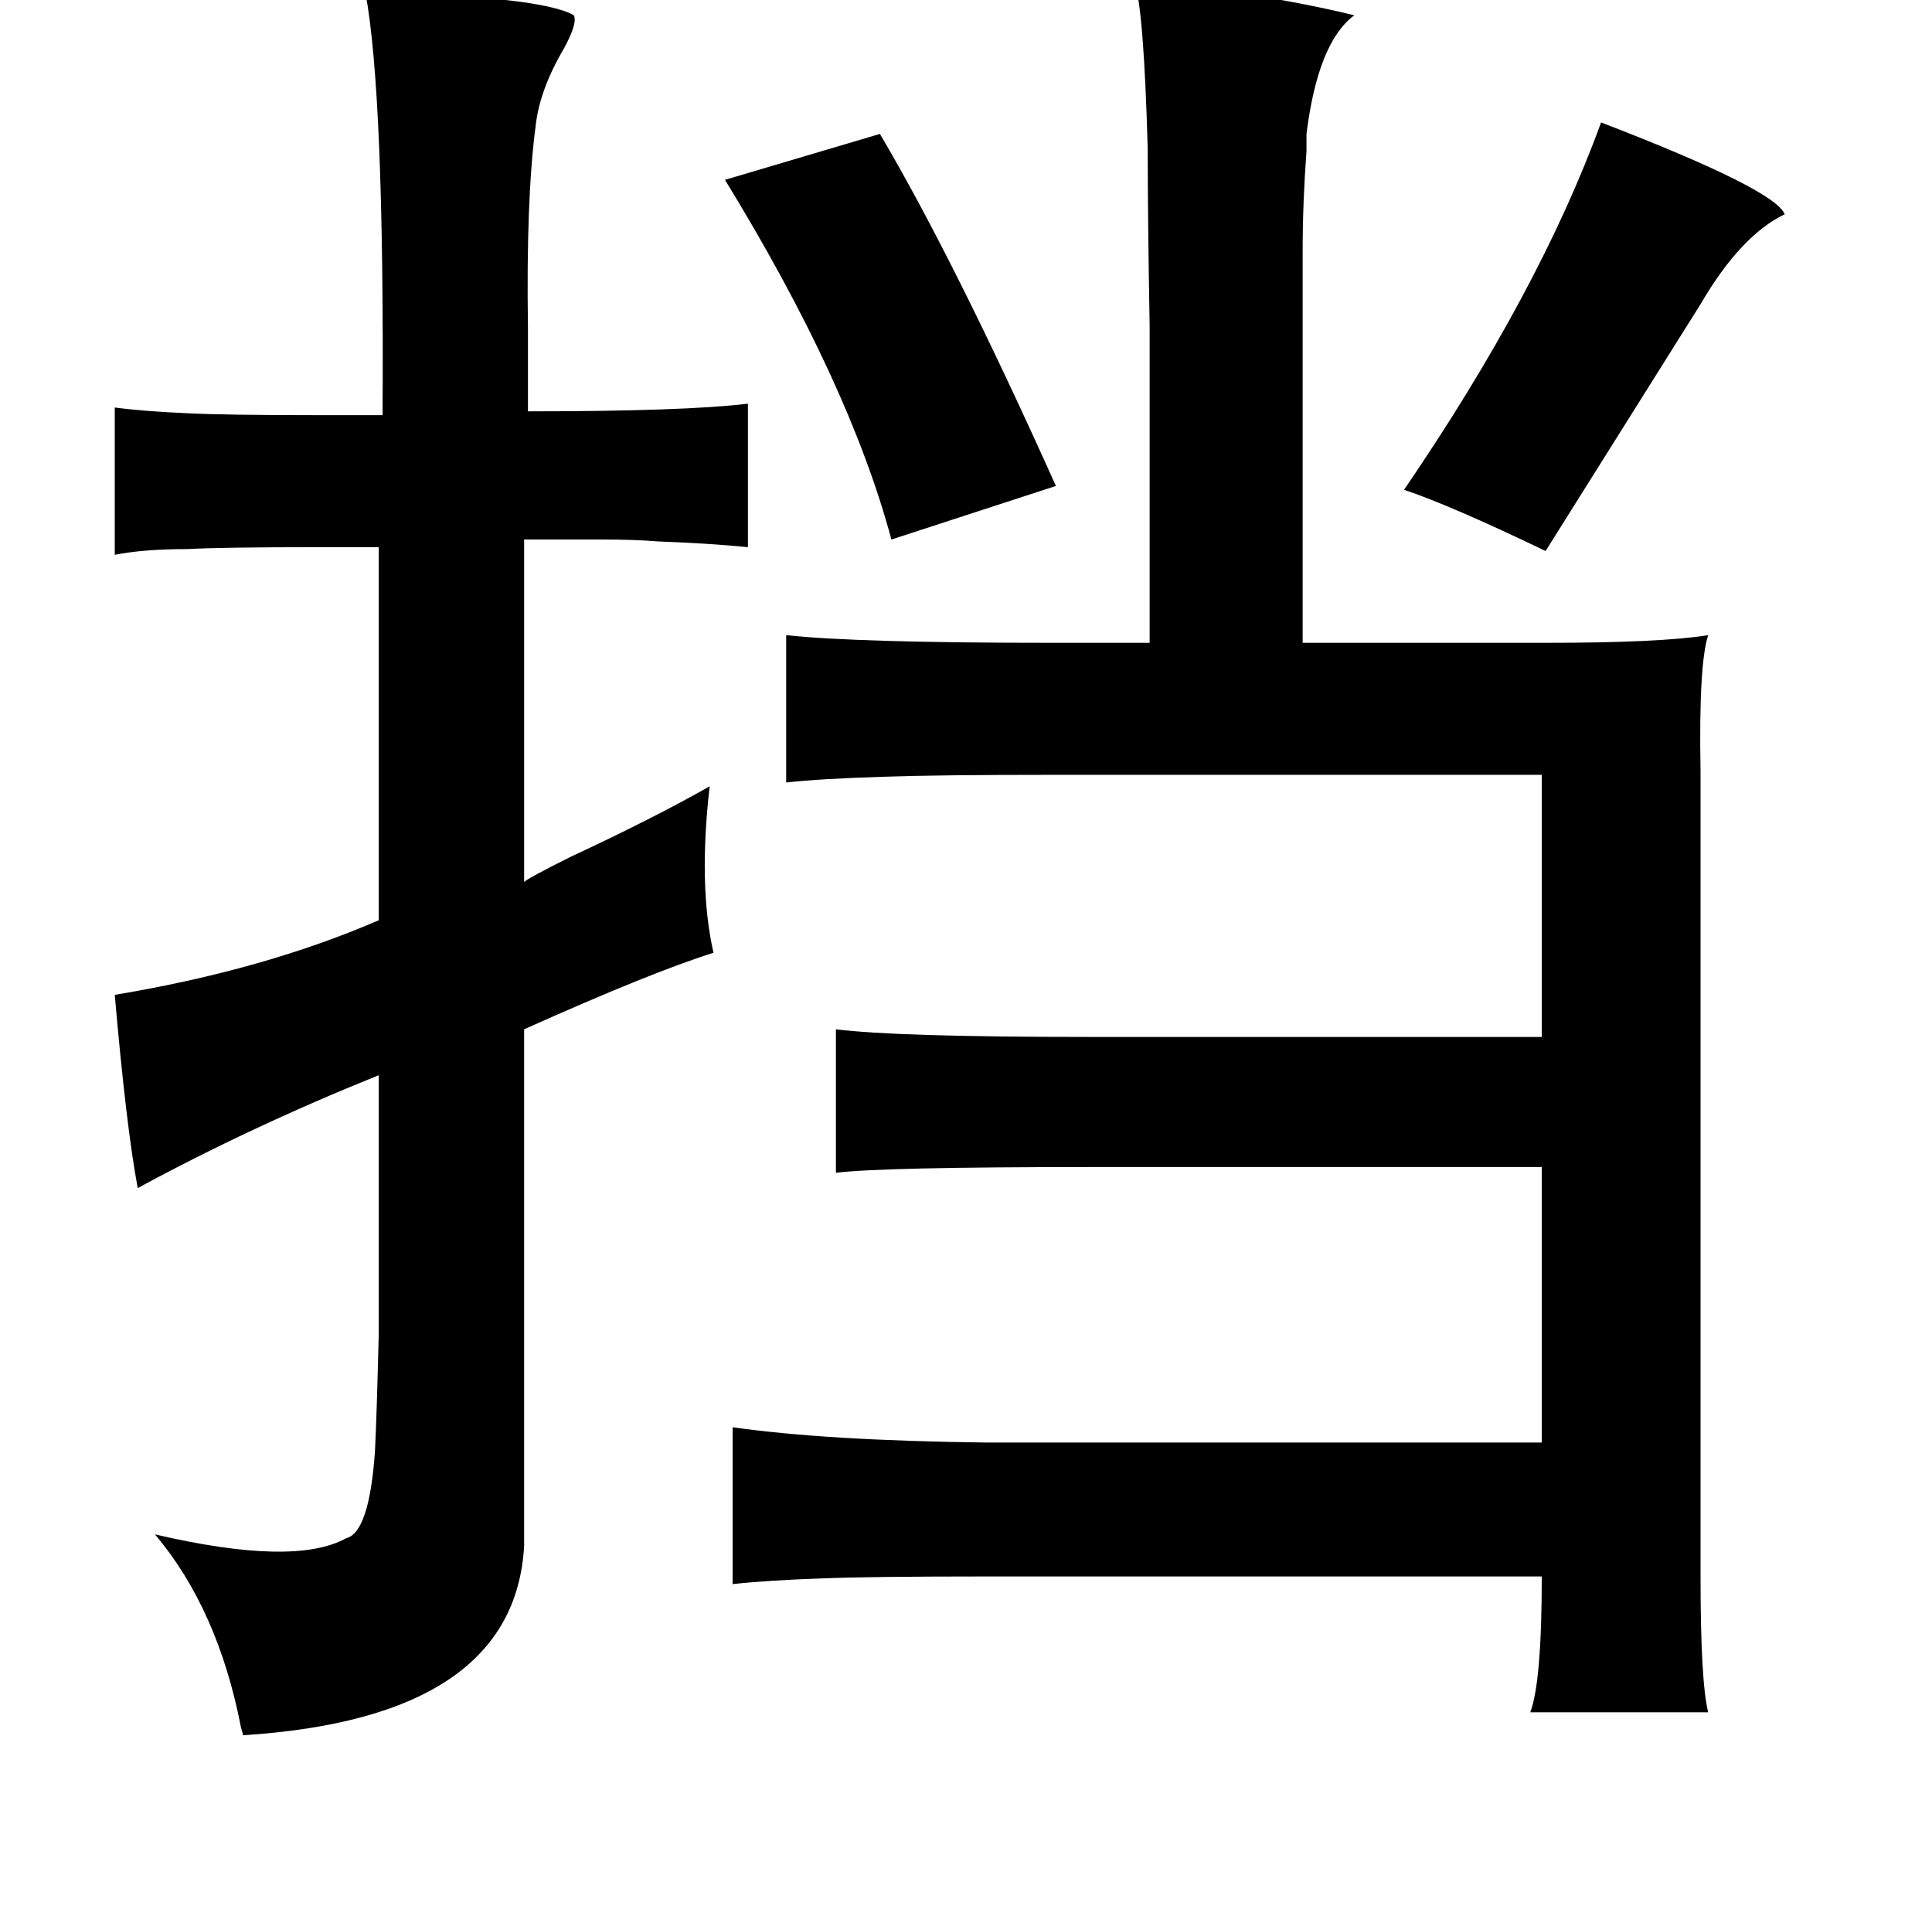 <?xml version="1.0" standalone="no"?>
<!DOCTYPE svg PUBLIC "-//W3C//DTD SVG 1.1//EN" "http://www.w3.org/Graphics/SVG/1.1/DTD/svg11.dtd" >
<svg xmlns="http://www.w3.org/2000/svg" xmlns:xlink="http://www.w3.org/1999/xlink" version="1.1" viewBox="-10 0 1010 1000">
   <path fill="currentColor"
d="M583 -10q66 6 115 18q-19 14 -25 62v9q-2 27 -2 52v205h127q60 0 85 -4q-5 15 -4 71v421q0 55 4 71h-93q6 -16 6 -71h-290q-61 0 -86 1q-29 1 -47 3v-82q49 7 133 8h290v-144h-236q-109 0 -133 3v-75q31 4 133 4h236v-137h-256q-60 0 -88 1q-33 1 -51 3v-77q37 4 139 4
h51v-166q-1 -57 -1 -92q-2 -73 -7 -88zM181 -4q92 2 109 12q2 4 -5 17q-13 22 -15 41q-5 38 -4 105v44q82 0 115 -4v75q-20 -2 -47 -3q-12 -1 -29 -1h-41v179q2 -2 24 -13q43 -20 73 -37q-6 52 2 87q-32 10 -99 40v270q-5 90 -147 99q0 -1 -1 -4q-12 -62 -45 -101
q73 17 100 2q12 -3 15 -45q1 -20 2 -62v-135q-67 27 -126 59q-6 -32 -12 -101q78 -13 138 -39v-195h-31q-51 0 -69 1q-23 0 -38 3v-77q15 2 38 3q19 1 69 1h33q1 -168 -9 -221zM827 64q91 35 96 48q-23 11 -44 47l-81 129q-50 -24 -74 -32q71 -104 103 -192zM450 70
q39 66 92 184l-86 28q-22 -82 -87 -188z" />
</svg>
